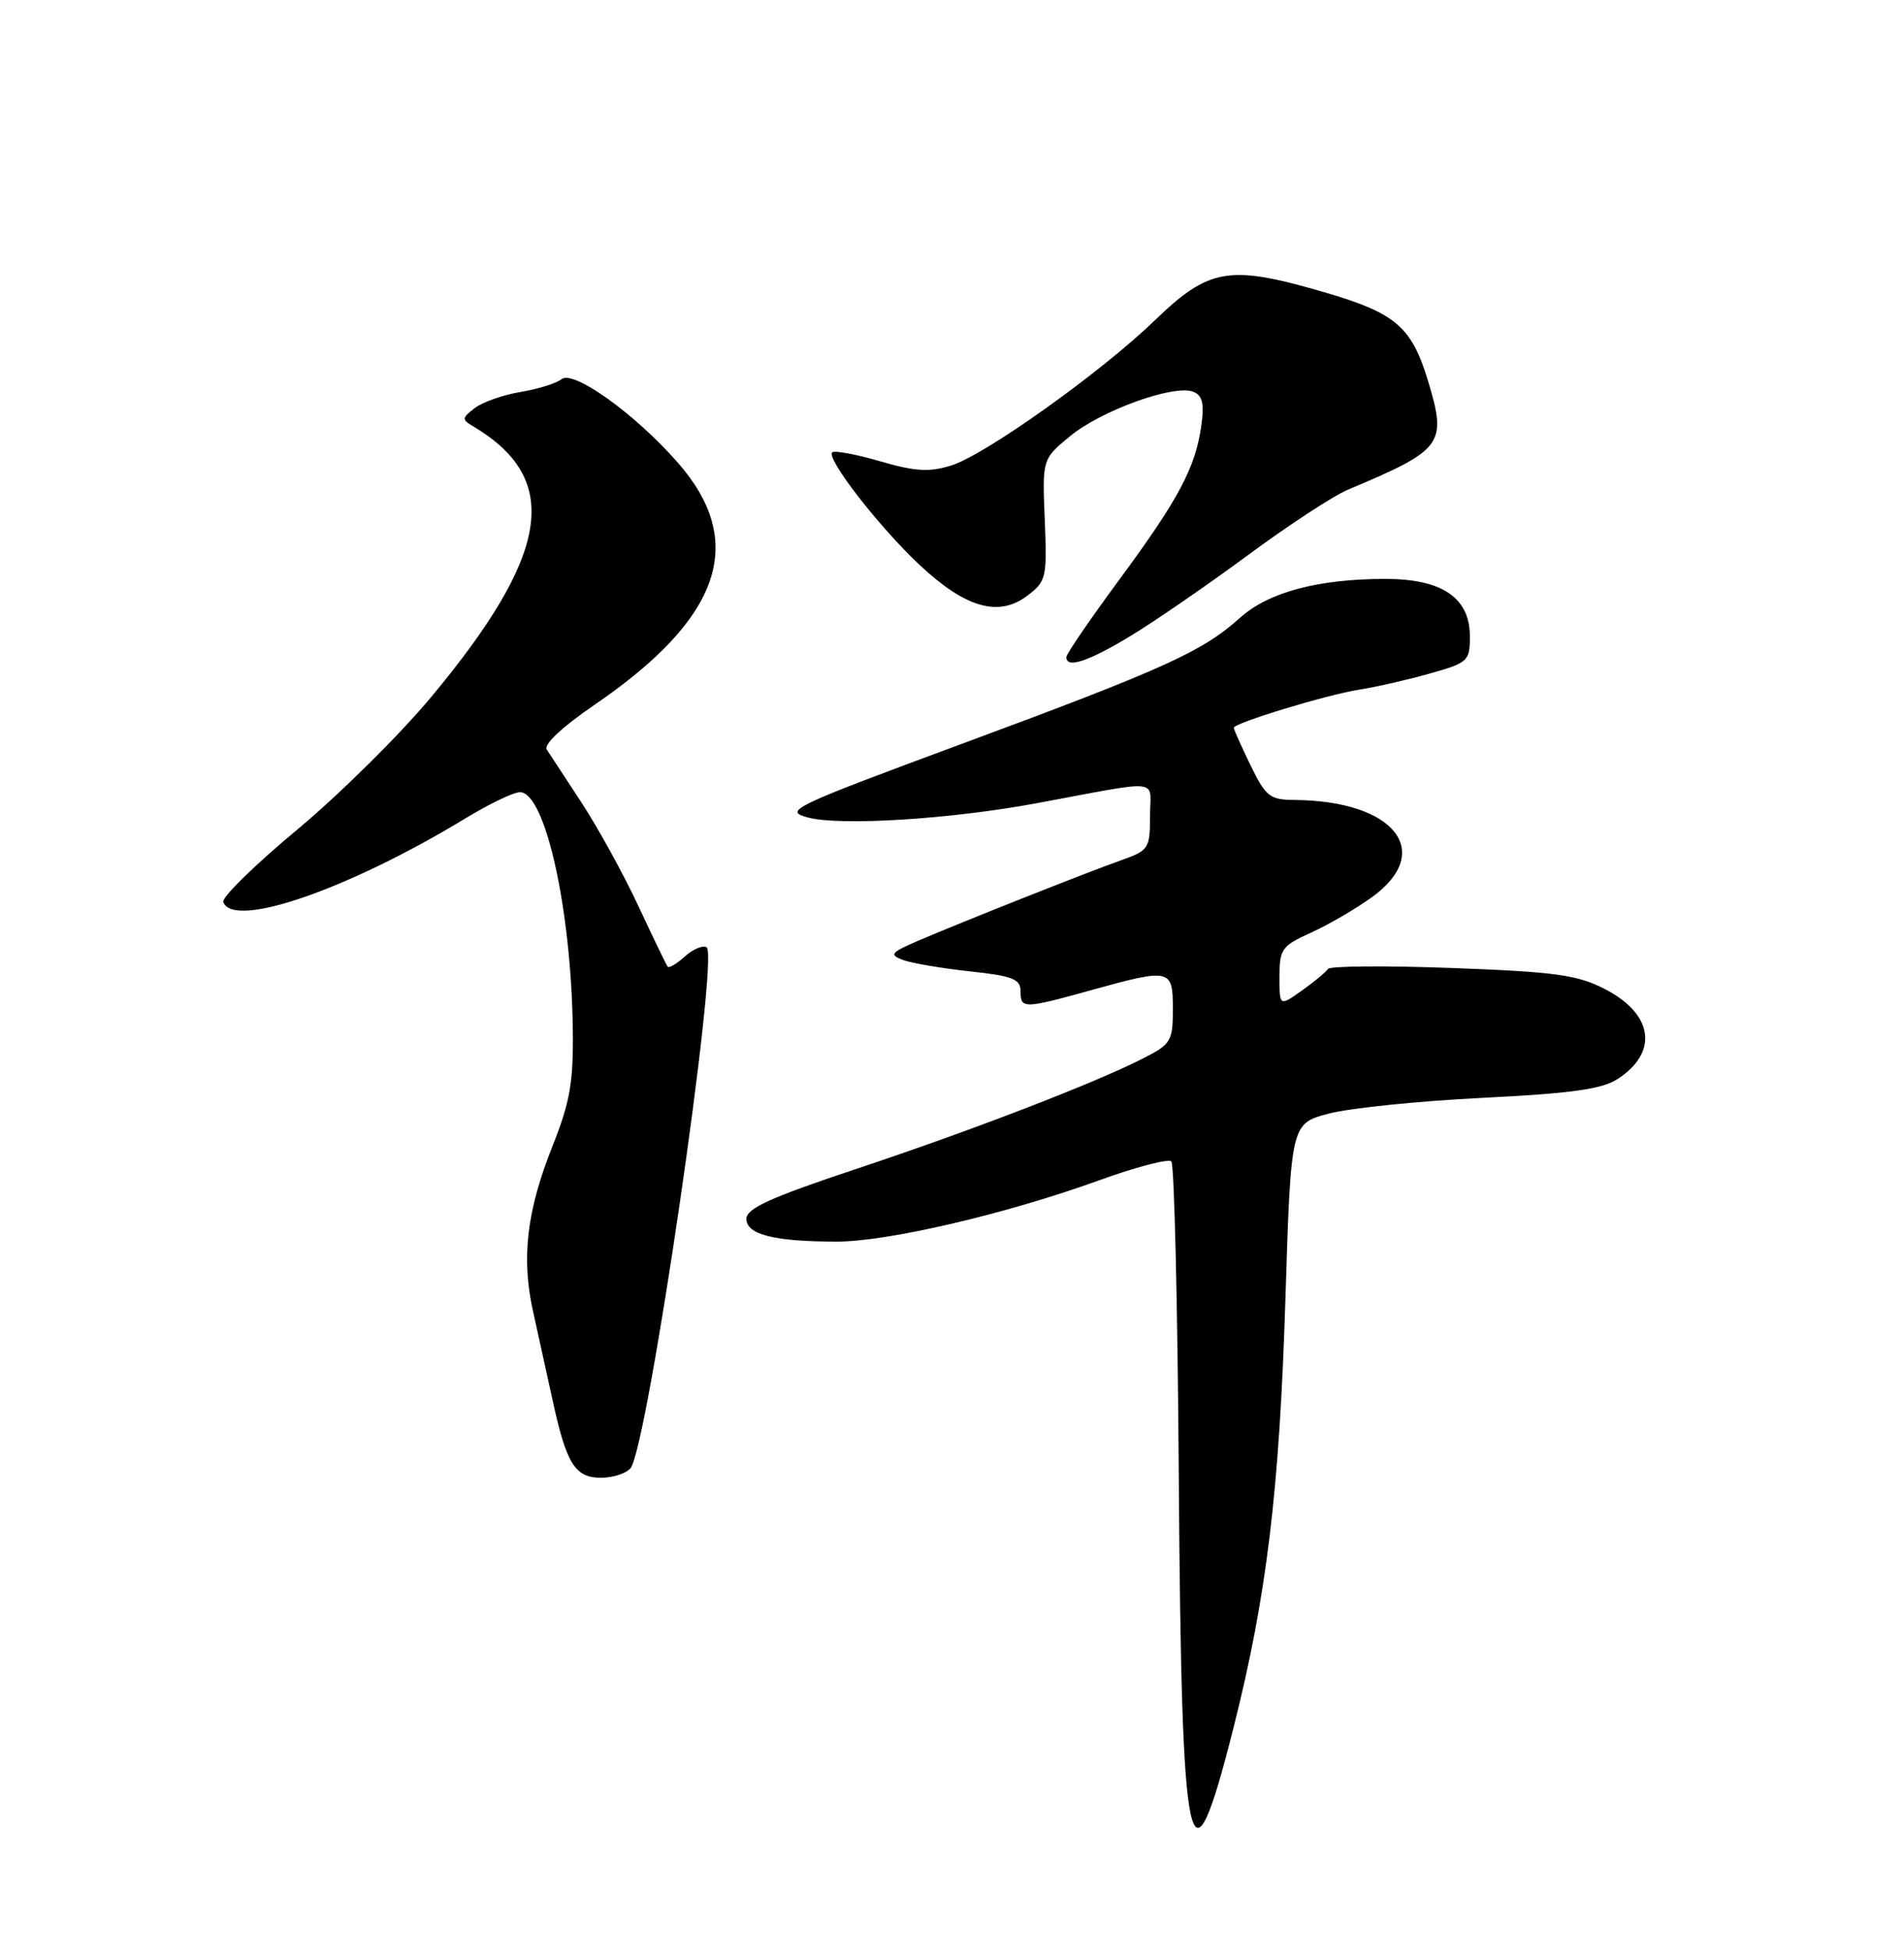 <?xml version="1.0" encoding="UTF-8" standalone="no"?>
<!DOCTYPE svg PUBLIC "-//W3C//DTD SVG 1.1//EN" "http://www.w3.org/Graphics/SVG/1.1/DTD/svg11.dtd" >
<svg xmlns="http://www.w3.org/2000/svg" xmlns:xlink="http://www.w3.org/1999/xlink" version="1.1" viewBox="0 0 250 256">
 <g >
 <path fill="currentColor"
d=" M 161.94 226.91 C 166.32 209.57 167.99 195.78 168.78 170.50 C 169.50 147.50 169.50 147.50 174.50 146.19 C 177.25 145.47 186.31 144.54 194.64 144.13 C 206.44 143.54 210.36 142.99 212.44 141.63 C 217.80 138.12 217.07 133.11 210.73 129.85 C 207.10 127.98 204.25 127.59 190.65 127.08 C 181.94 126.76 174.61 126.82 174.37 127.20 C 174.13 127.59 172.60 128.86 170.97 130.02 C 168.00 132.14 168.00 132.14 168.00 128.22 C 168.00 124.59 168.31 124.17 172.16 122.43 C 174.44 121.40 178.04 119.30 180.16 117.77 C 188.41 111.79 183.06 105.11 169.95 105.02 C 166.74 105.00 166.19 104.57 164.20 100.47 C 162.99 97.98 162.00 95.77 162.00 95.55 C 162.00 94.92 174.16 91.22 178.50 90.53 C 180.70 90.19 184.86 89.24 187.75 88.42 C 192.76 87.01 193.00 86.79 193.00 83.54 C 193.00 78.48 189.35 76.00 181.91 76.00 C 173.07 76.00 166.55 77.74 162.80 81.12 C 157.90 85.53 152.90 87.80 126.57 97.55 C 103.92 105.93 102.83 106.46 106.07 107.32 C 110.32 108.45 124.71 107.56 136.00 105.47 C 152.97 102.33 151.00 102.11 151.00 107.17 C 151.00 111.39 150.82 111.66 147.25 112.92 C 142.75 114.51 126.09 121.12 120.50 123.53 C 116.94 125.06 116.73 125.34 118.57 126.03 C 119.71 126.45 123.65 127.12 127.32 127.52 C 132.94 128.12 134.00 128.53 134.00 130.12 C 134.00 132.46 134.38 132.46 143.24 130.00 C 153.72 127.10 154.00 127.16 154.00 132.48 C 154.00 136.68 153.76 137.08 150.11 138.94 C 143.73 142.20 127.44 148.47 112.25 153.52 C 101.17 157.21 98.00 158.65 98.00 160.01 C 98.00 162.08 101.67 163.00 109.87 163.00 C 116.59 163.00 132.13 159.37 144.30 154.96 C 149.14 153.21 153.42 152.09 153.80 152.47 C 154.19 152.85 154.63 171.59 154.78 194.10 C 155.13 244.94 156.18 249.72 161.94 226.91 Z  M 82.79 192.75 C 85.03 190.05 94.47 125.41 92.78 124.36 C 92.28 124.06 91.00 124.60 89.93 125.56 C 88.86 126.53 87.84 127.14 87.67 126.91 C 87.49 126.68 85.74 123.06 83.78 118.86 C 81.81 114.66 78.47 108.59 76.35 105.36 C 74.23 102.14 72.18 99.01 71.79 98.40 C 71.35 97.74 73.85 95.41 78.06 92.53 C 94.73 81.14 98.15 71.13 88.95 60.68 C 83.31 54.27 75.28 48.53 73.73 49.78 C 73.05 50.33 70.63 51.08 68.34 51.46 C 66.06 51.84 63.36 52.79 62.34 53.57 C 60.60 54.93 60.59 55.06 62.26 56.05 C 73.78 62.96 72.22 72.77 56.62 91.50 C 52.50 96.45 44.59 104.28 39.03 108.91 C 33.48 113.53 29.11 117.80 29.32 118.41 C 30.58 122.01 45.69 116.80 61.09 107.45 C 64.21 105.55 67.44 104.00 68.27 104.00 C 71.59 104.00 75.01 119.37 75.21 135.15 C 75.30 142.11 74.85 144.67 72.53 150.50 C 69.15 158.99 68.43 165.17 70.00 172.20 C 70.65 175.12 71.79 180.29 72.53 183.70 C 74.37 192.20 75.49 194.00 78.91 194.00 C 80.48 194.00 82.22 193.44 82.79 192.75 Z  M 148.35 83.55 C 151.50 81.65 158.45 76.87 163.79 72.93 C 169.13 68.98 175.07 65.09 177.00 64.28 C 189.52 59.02 190.02 58.33 187.49 49.96 C 185.35 42.91 183.24 41.10 174.00 38.40 C 161.36 34.71 158.79 35.14 151.55 42.13 C 144.50 48.93 129.33 59.74 124.90 61.11 C 122.01 62.01 120.16 61.90 115.54 60.55 C 112.37 59.63 109.55 59.11 109.27 59.39 C 108.46 60.21 115.46 69.22 120.78 74.20 C 126.78 79.81 131.13 81.05 134.87 78.22 C 137.38 76.32 137.49 75.88 137.18 68.25 C 136.85 60.27 136.85 60.27 140.53 57.24 C 144.58 53.90 154.13 50.45 156.65 51.42 C 157.87 51.89 158.14 52.94 157.75 55.77 C 157.00 61.33 154.79 65.49 147.04 76.00 C 143.19 81.22 140.02 85.84 140.02 86.25 C 139.98 87.80 142.80 86.89 148.35 83.55 Z "/>
</g>
</svg>